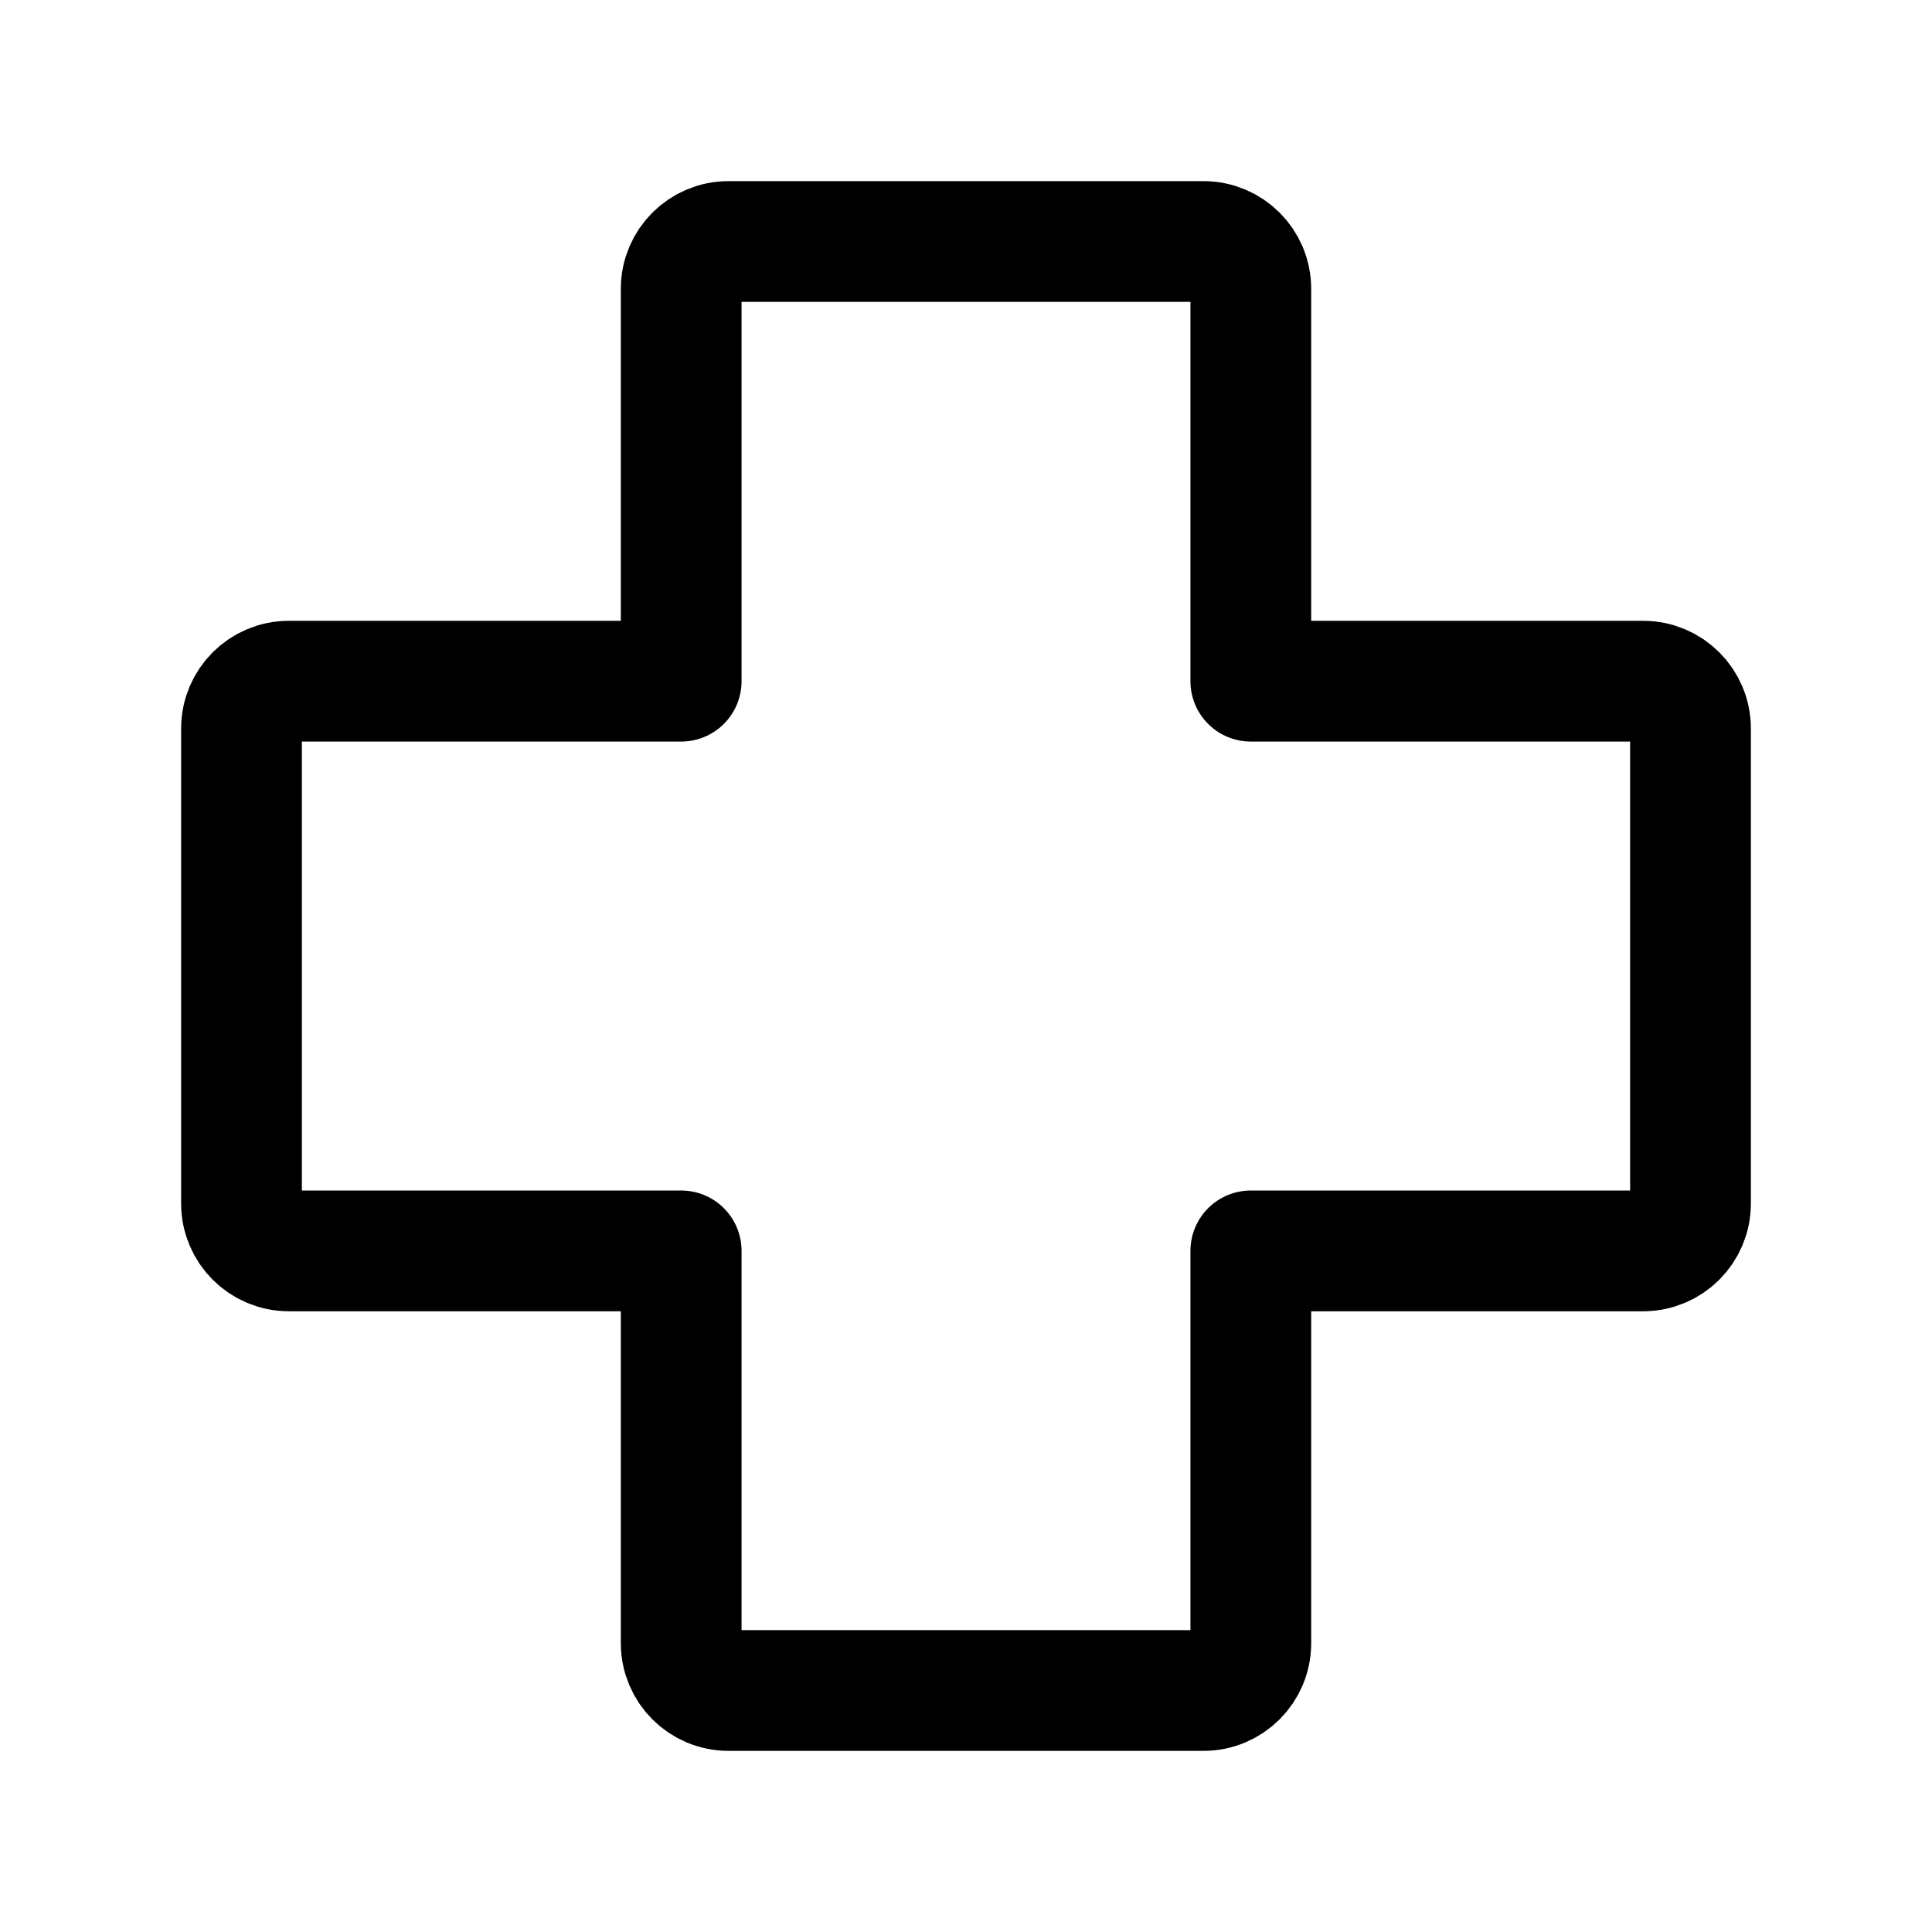 <svg width="24" height="24" viewBox="0 0 24 24" fill="none" xmlns="http://www.w3.org/2000/svg">
<path fill-rule="evenodd" clip-rule="evenodd" d="M20.412 8.462H15.538V3.588C15.538 3.263 15.275 3 14.95 3H9.05C8.725 3 8.462 3.263 8.462 3.588V8.462H3.588C3.263 8.462 3 8.725 3 9.05V14.951C3 15.275 3.263 15.539 3.588 15.539H8.462V20.412C8.462 20.737 8.725 21 9.05 21H14.95C15.275 21 15.538 20.737 15.538 20.412V15.539H20.412C20.737 15.539 21 15.275 21 14.951V9.05C21 8.725 20.737 8.462 20.412 8.462Z" stroke="black" stroke-width="1.5" stroke-linecap="round" stroke-linejoin="round"/>
</svg>